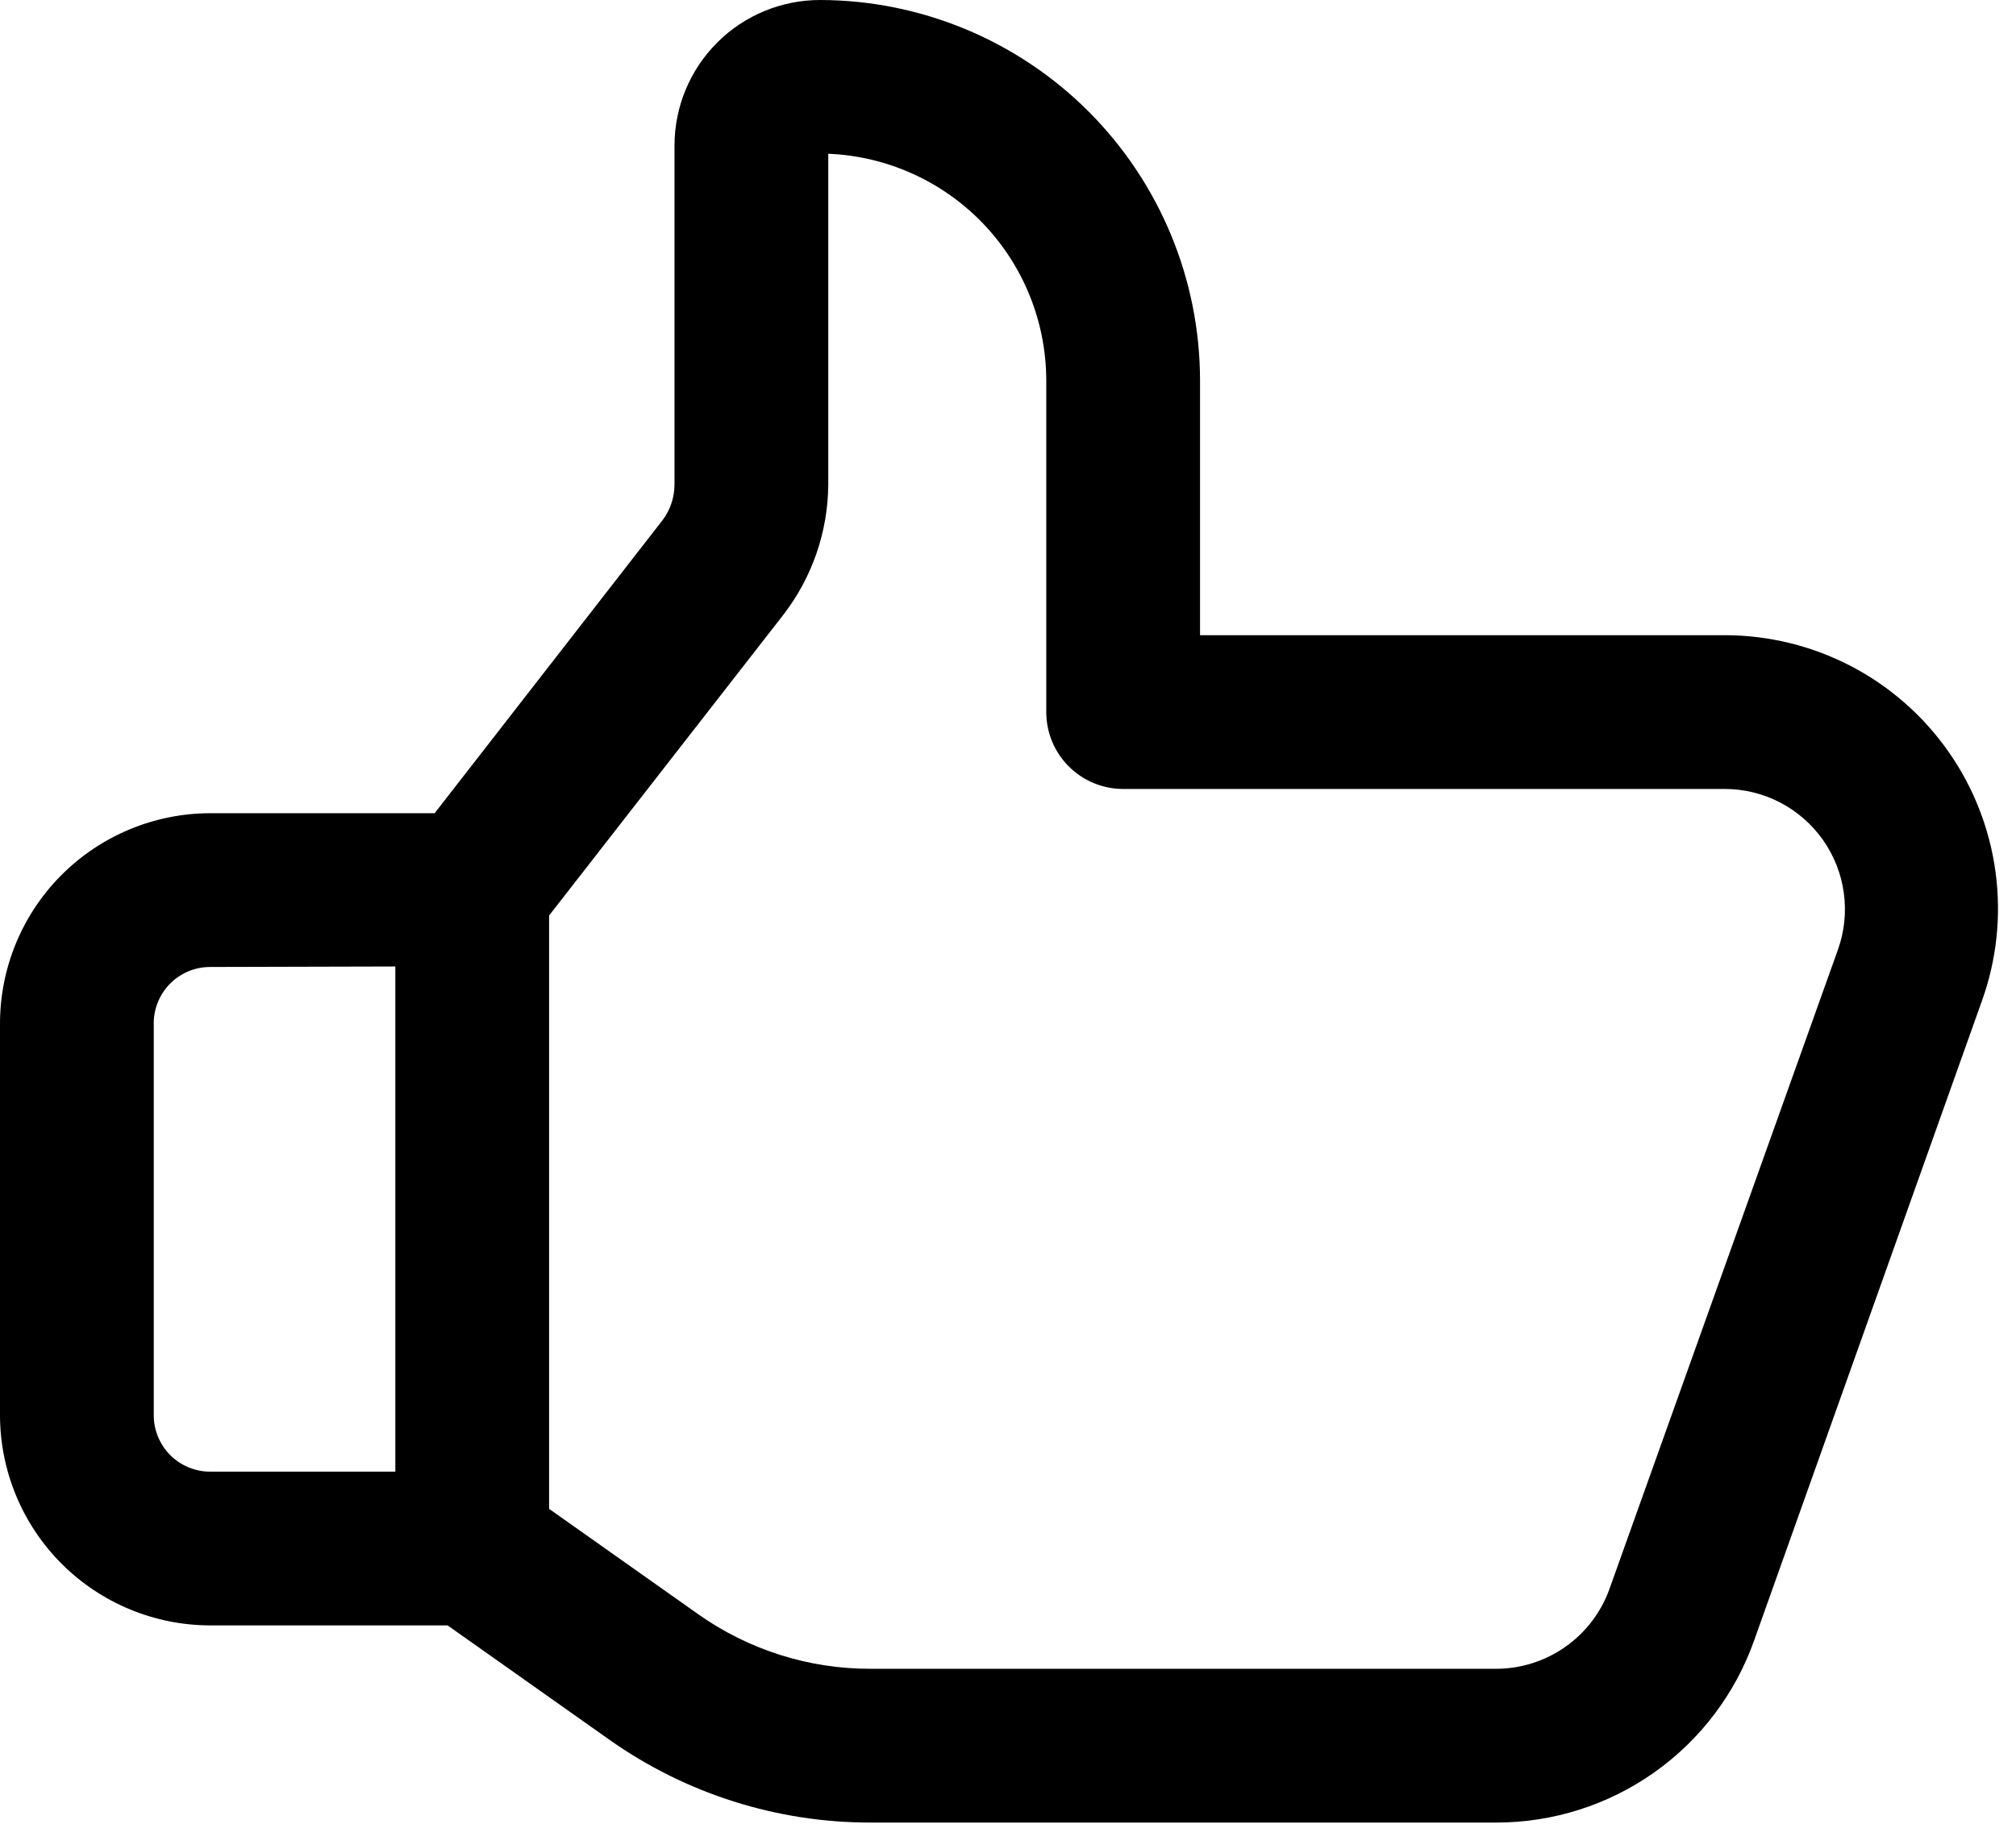 <svg width="59" height="54" viewBox="0 0 59 54" fill="none" xmlns="http://www.w3.org/2000/svg">
<g clip-path="url(#clip0)">
<path d="M43.79 53.34H25.48C22.744 53.344 20.075 52.498 17.84 50.92L13.1 47.57H6.15C4.52 47.567 2.957 46.919 1.804 45.766C0.651 44.613 0.003 43.05 7.86351e-06 41.42V30C-0.005 29.189 0.15 28.384 0.456 27.633C0.763 26.881 1.215 26.198 1.786 25.622C2.358 25.046 3.038 24.588 3.786 24.276C4.535 23.963 5.339 23.801 6.15 23.8H12.72L19.37 15.25C19.609 14.945 19.739 14.568 19.74 14.18V4.25C19.743 3.122 20.193 2.041 20.991 1.244C21.79 0.447 22.872 -3.10809e-06 24 0C26.949 0.005 29.776 1.18 31.861 3.266C33.945 5.353 35.117 8.181 35.12 11.13V18.59H50.48C51.763 18.591 53.027 18.901 54.166 19.493C55.304 20.085 56.283 20.943 57.02 21.993C57.758 23.043 58.231 24.255 58.402 25.527C58.573 26.799 58.435 28.093 58 29.3L51.34 48C50.789 49.562 49.767 50.915 48.415 51.871C47.062 52.828 45.447 53.341 43.79 53.34ZM6.15 28.3C5.929 28.3 5.71 28.344 5.507 28.43C5.303 28.516 5.119 28.642 4.965 28.801C4.811 28.959 4.691 29.147 4.611 29.353C4.531 29.559 4.493 29.779 4.5 30V41.42C4.5 41.858 4.674 42.277 4.983 42.587C5.293 42.896 5.712 43.07 6.15 43.07H13.82C14.281 43.074 14.731 43.217 15.11 43.48L20.43 47.24C21.906 48.285 23.671 48.844 25.48 48.84H43.79C44.514 48.838 45.22 48.613 45.812 48.197C46.404 47.78 46.854 47.191 47.1 46.51L53.79 27.79C53.979 27.259 54.038 26.691 53.961 26.133C53.885 25.575 53.676 25.044 53.352 24.583C53.027 24.123 52.597 23.747 52.098 23.487C51.598 23.227 51.043 23.091 50.48 23.09H32.87C32.273 23.09 31.701 22.853 31.279 22.431C30.857 22.009 30.62 21.437 30.62 20.84V11.13C30.616 9.416 29.951 7.769 28.762 6.533C27.573 5.298 25.953 4.57 24.24 4.5V14.18C24.231 15.564 23.767 16.906 22.92 18L15.59 27.41C15.381 27.681 15.113 27.901 14.806 28.051C14.499 28.202 14.162 28.28 13.82 28.28L6.15 28.3Z" fill="black"/>
<path d="M13.82 47.57C13.223 47.57 12.651 47.333 12.229 46.911C11.807 46.489 11.57 45.917 11.57 45.32V26.05C11.57 25.453 11.807 24.881 12.229 24.459C12.651 24.037 13.223 23.8 13.82 23.8C14.417 23.8 14.989 24.037 15.411 24.459C15.833 24.881 16.07 25.453 16.07 26.05V45.32C16.07 45.917 15.833 46.489 15.411 46.911C14.989 47.333 14.417 47.57 13.82 47.57Z" fill="black"/>
</g>
<defs>
<clipPath id="clip0">
<rect width="58.49" height="53.34" fill="white"/>
</clipPath>
</defs>
</svg>
